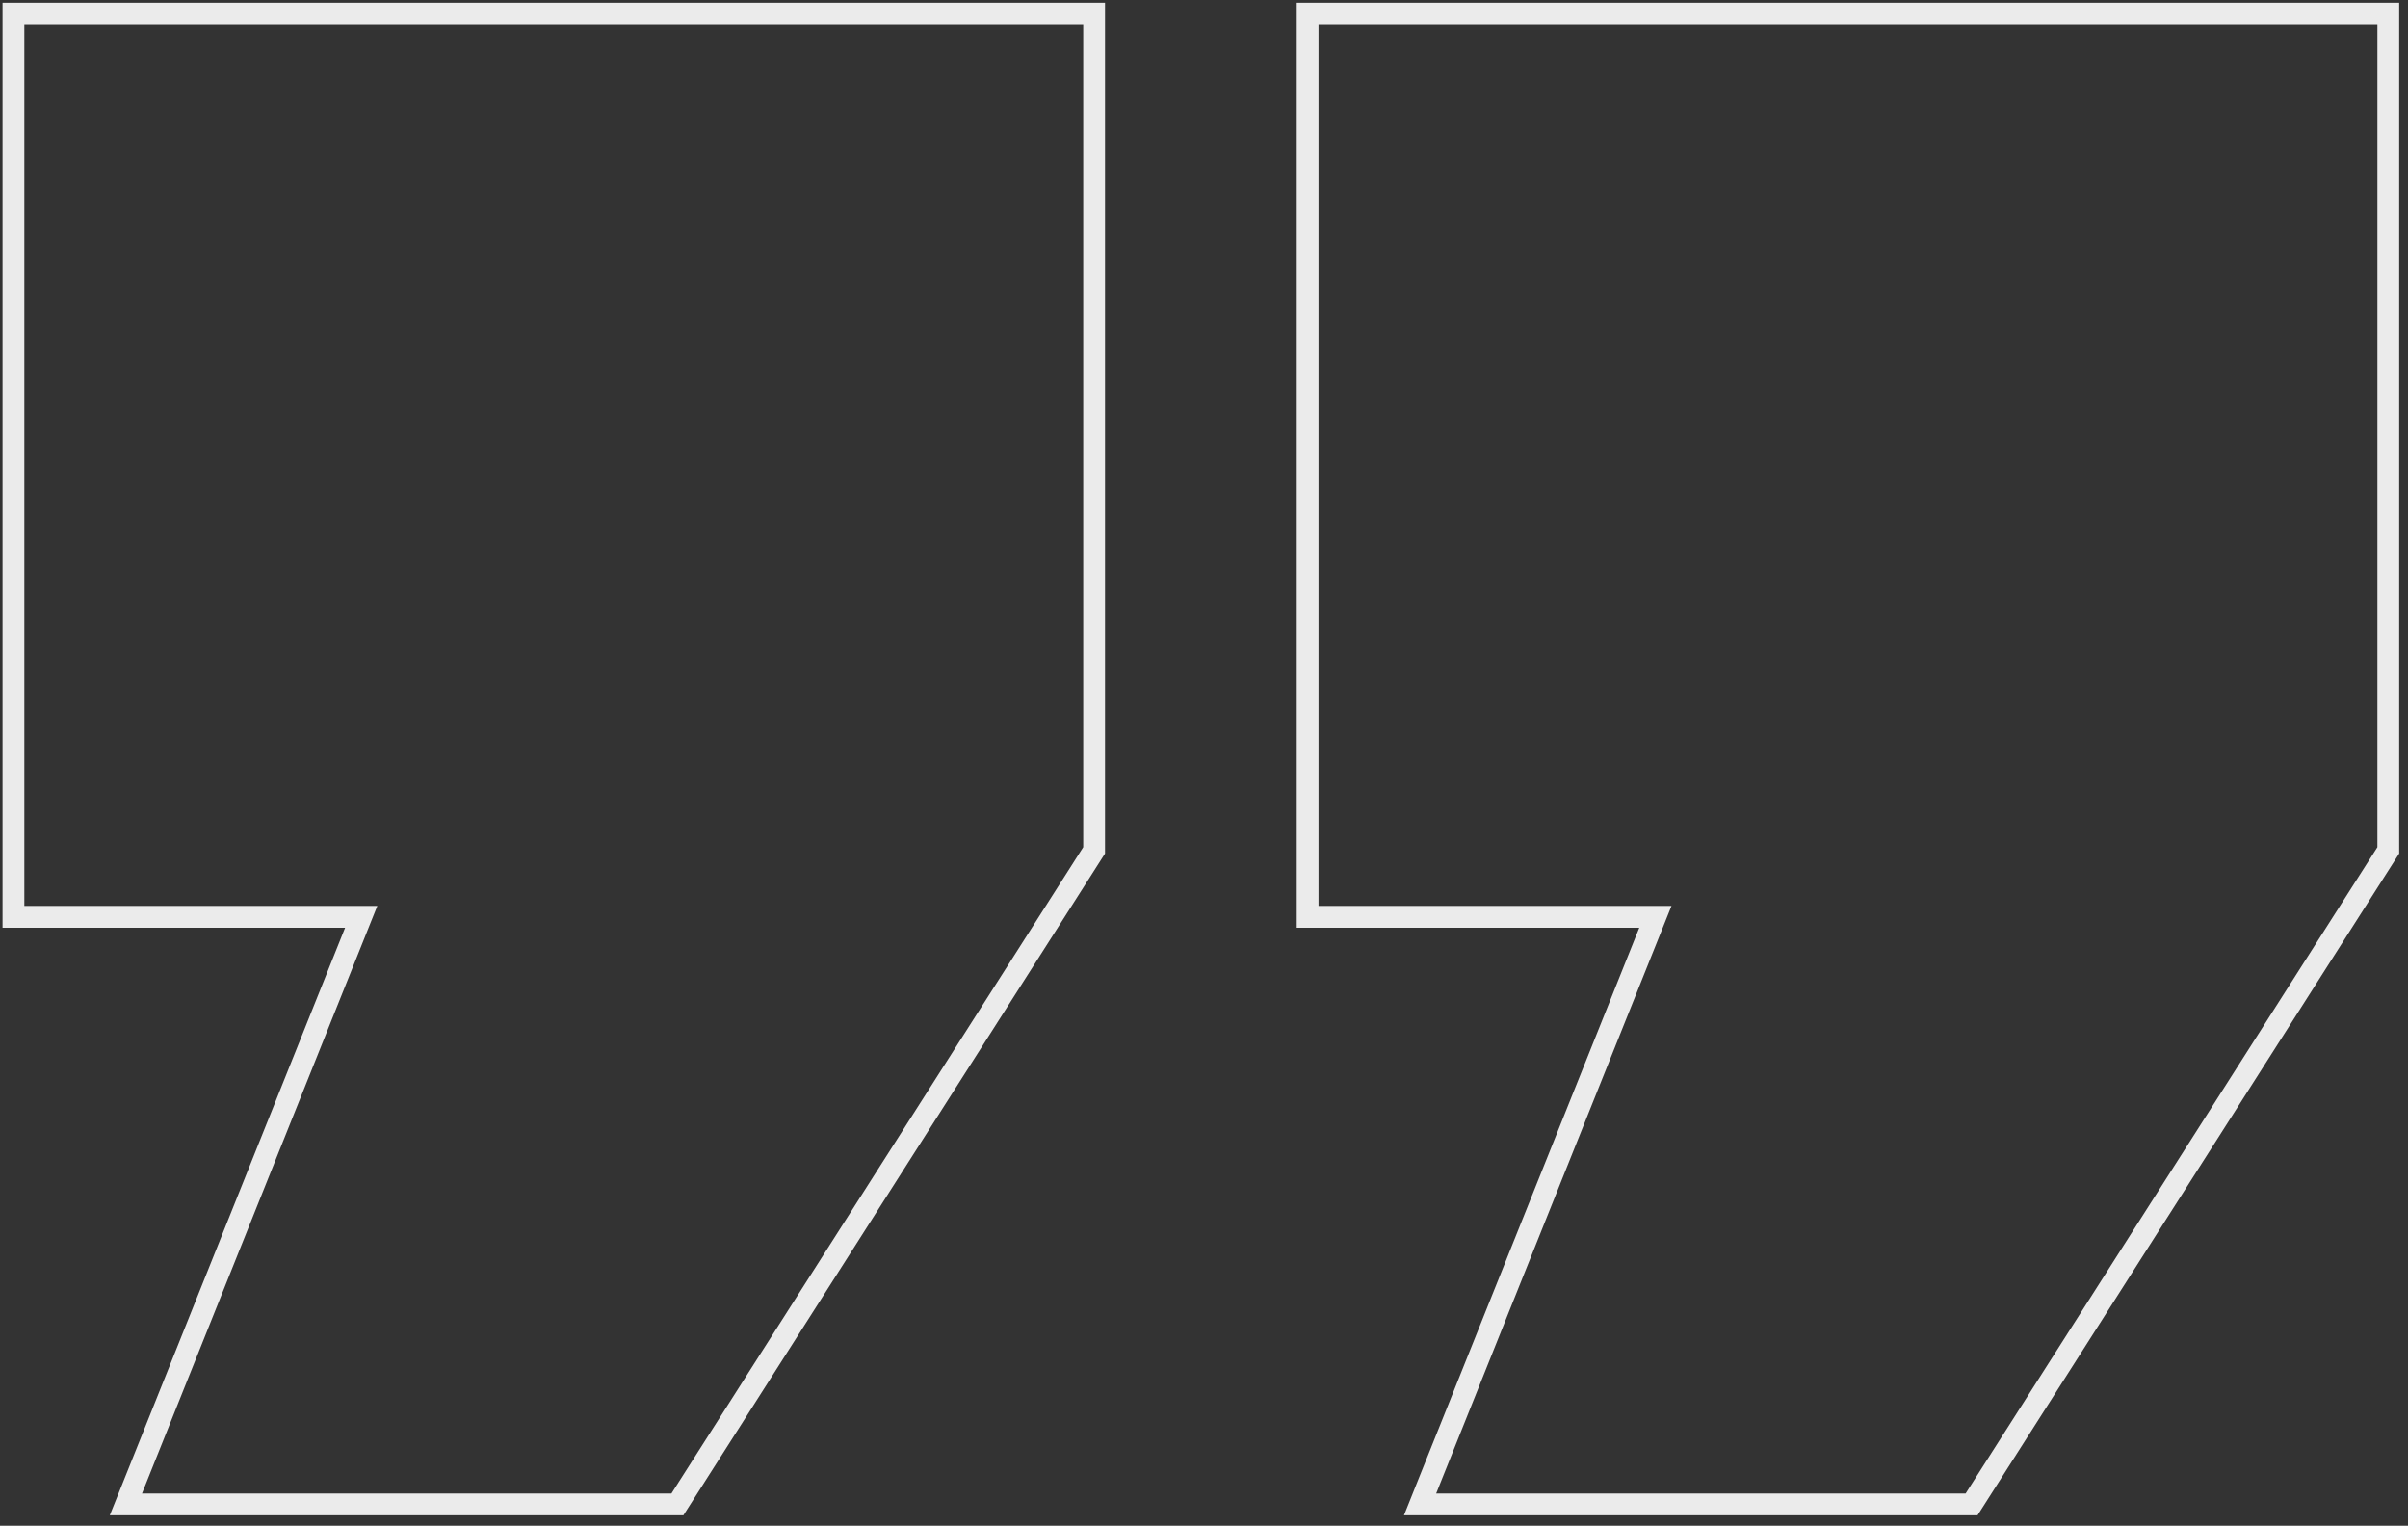 <svg width="221" height="140" viewBox="0 0 221 140" fill="none" xmlns="http://www.w3.org/2000/svg">
<rect x="0" y="0" width="221" height="140" fill="#333333" stroke="none"/>
<path opacity="0.9" d="M2.234 1.255L1.234 1.255L1.234 2.255L1.234 83.128L1.234 84.128L2.234 84.128L33.15 84.128L12.104 136.671L11.554 138.042L13.032 138.042L61.622 138.042L62.171 138.042L62.466 137.58L100.258 78.273L100.415 78.028L100.415 77.736L100.415 2.255L100.415 1.255L99.415 1.255L2.234 1.255ZM121.011 1.255L120.011 1.255L120.011 2.255L120.011 83.128L120.011 84.128L121.011 84.128L151.926 84.128L130.88 136.671L130.331 138.042L131.808 138.042L180.399 138.042L180.947 138.042L181.242 137.58L219.035 78.273L219.191 78.028L219.191 77.736L219.191 2.255L219.191 1.255L218.191 1.255L121.011 1.255Z" stroke="white" stroke-width="2"/>
</svg>
